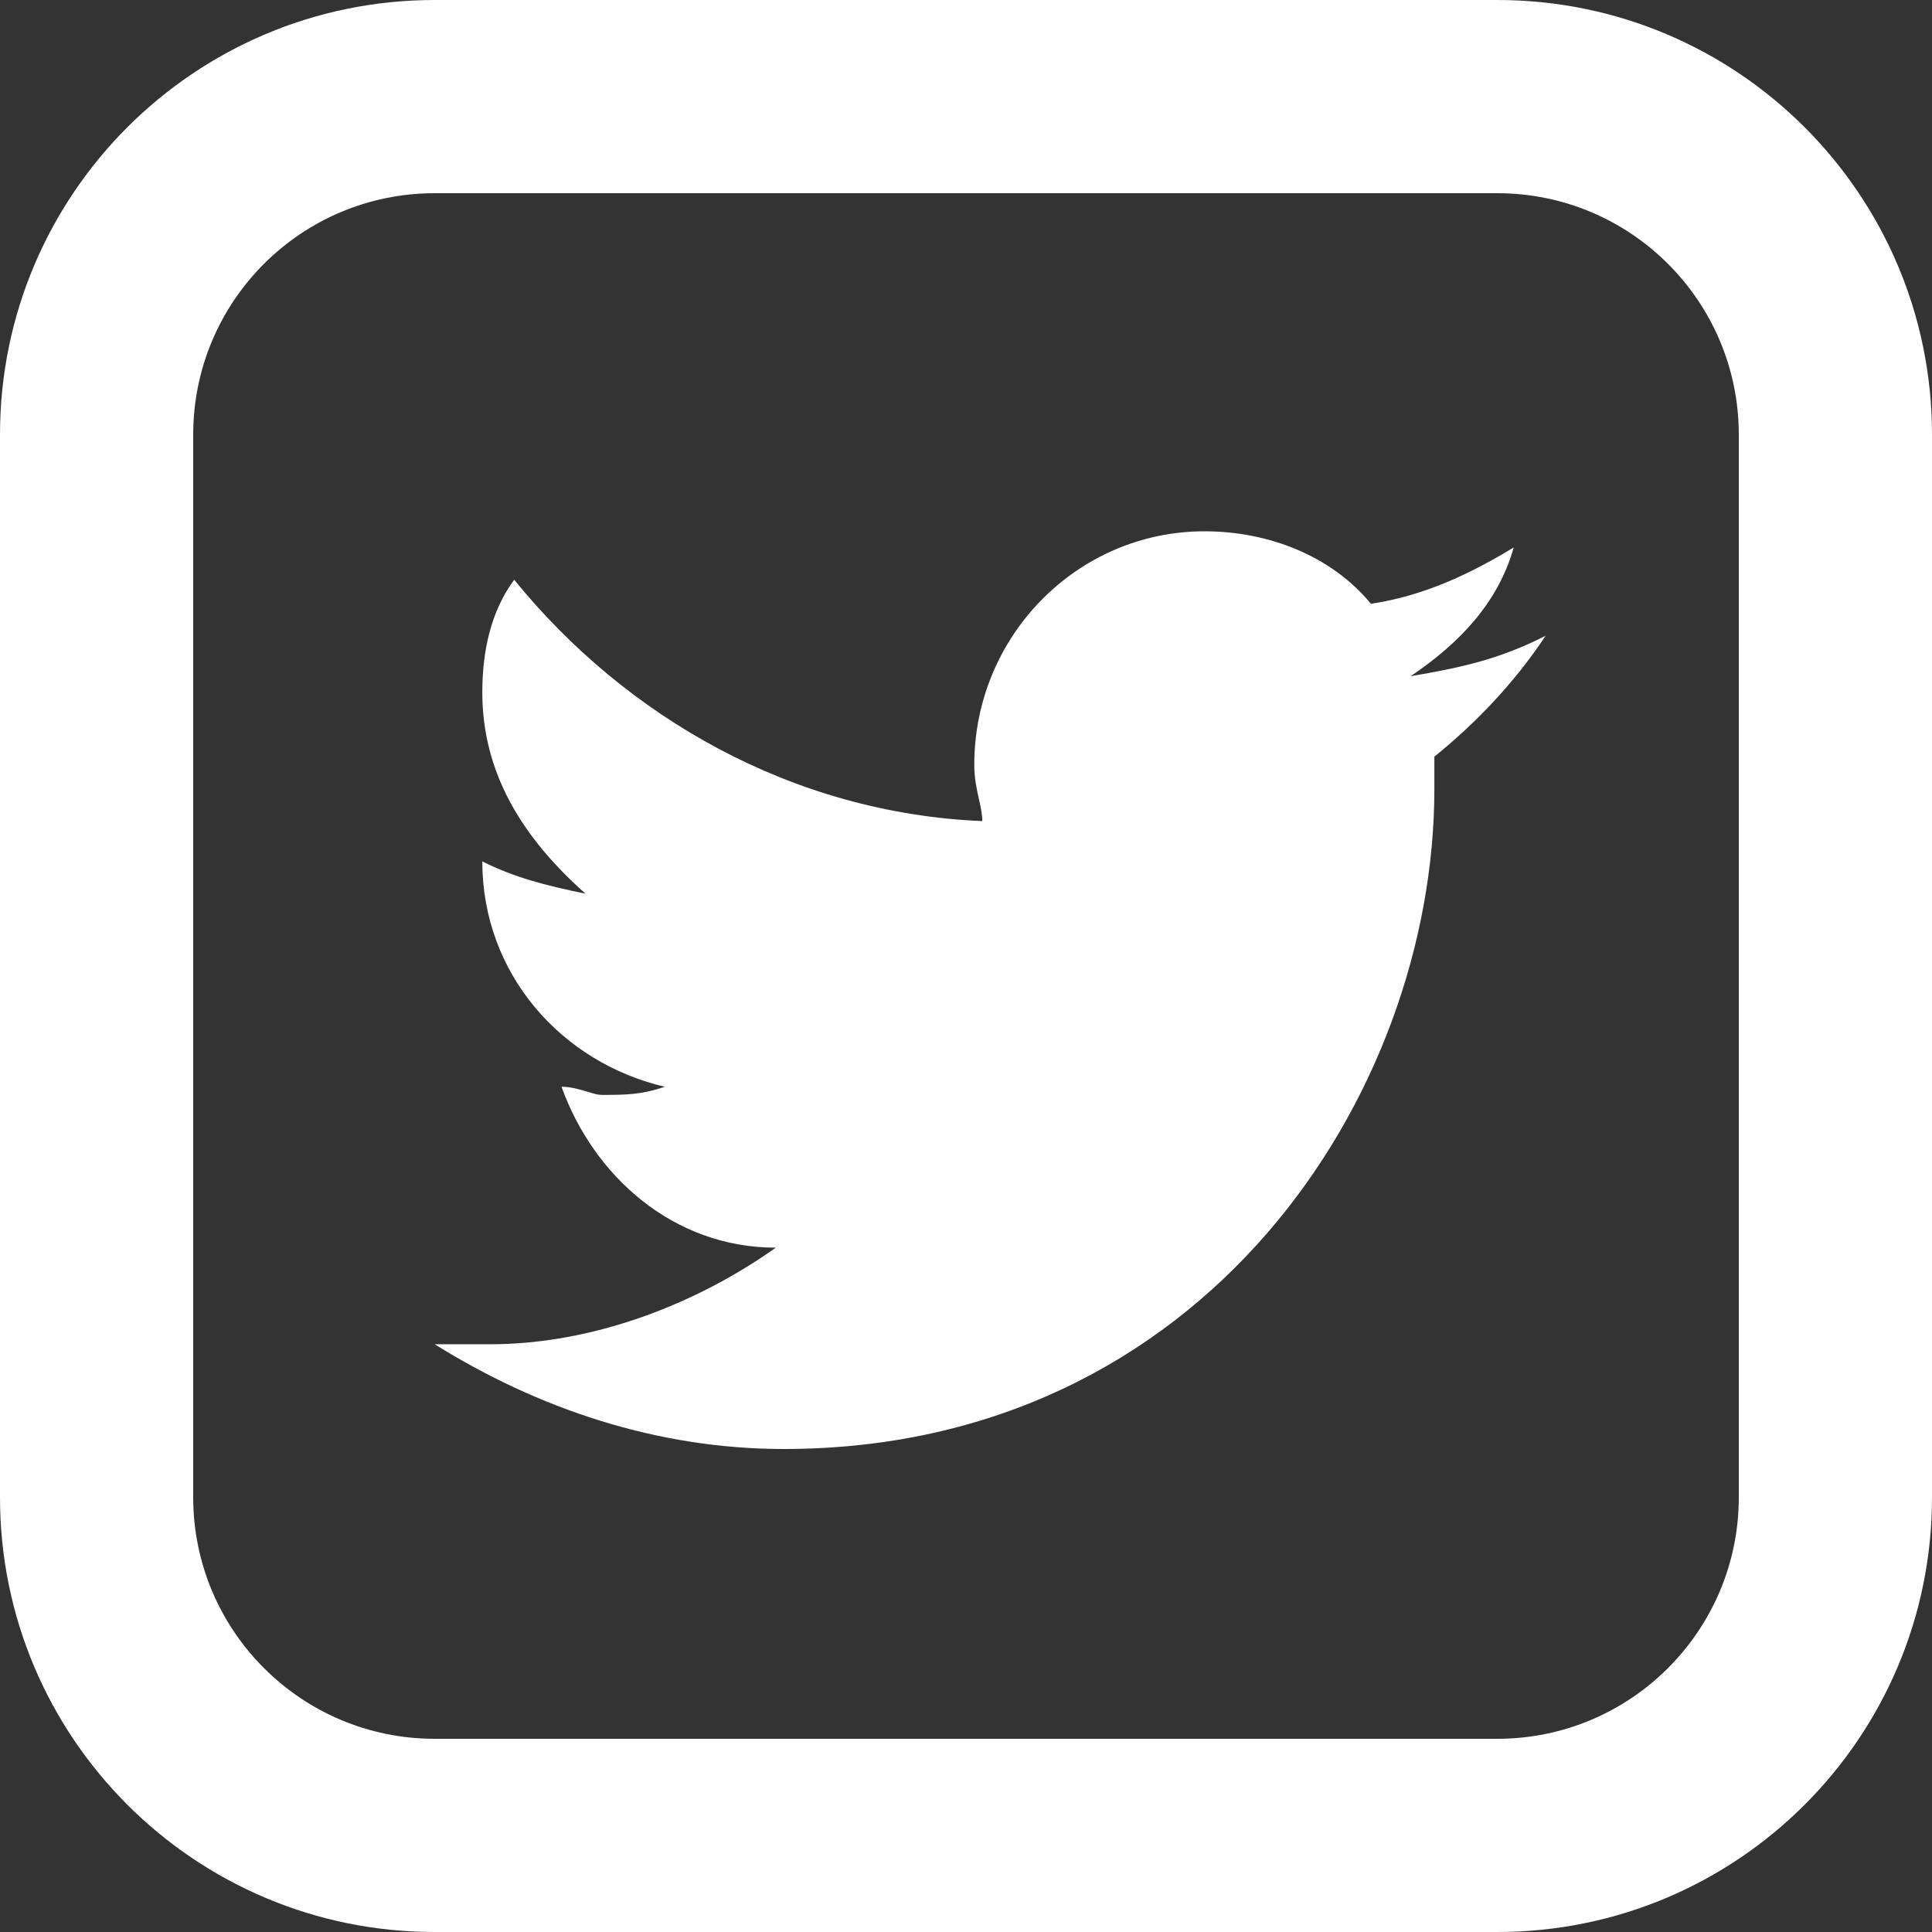 <svg width="14" height="14" viewBox="0 0 14 14" fill="none" xmlns="http://www.w3.org/2000/svg">
<rect x="0" y="0" width="14" height="14" fill="#333333" stroke="none"/>
<path fill-rule="evenodd" clip-rule="evenodd" d="M3.15 1.4H10.85C11.816 1.4 12.6 2.183 12.6 3.15V10.85C12.6 11.816 11.816 12.6 10.85 12.6H3.15C2.183 12.6 1.4 11.816 1.4 10.85V3.15C1.4 2.183 2.183 1.4 3.15 1.4ZM0 3.15C0 1.41 1.41 0 3.15 0H10.85C12.59 0 14 1.41 14 3.15V10.85C14 12.59 12.59 14 10.85 14H3.15C1.41 14 0 12.59 0 10.85V3.15ZM7.06 5.542C7.06 4.609 7.807 3.85 8.728 3.85C9.188 3.85 9.646 4.025 9.934 4.375C10.336 4.316 10.681 4.142 10.969 3.967C10.854 4.375 10.567 4.667 10.222 4.9C10.567 4.841 10.855 4.783 11.2 4.607C10.968 4.958 10.682 5.25 10.394 5.483V5.717C10.394 7.933 8.726 10.5 5.679 10.5C4.76 10.5 3.897 10.207 3.15 9.741H3.552C4.299 9.741 5.047 9.449 5.622 9.041C4.874 9.041 4.299 8.517 4.069 7.875C4.136 7.875 4.204 7.895 4.26 7.912C4.299 7.924 4.333 7.934 4.357 7.934H4.358C4.53 7.934 4.645 7.934 4.817 7.875C4.07 7.7 3.495 7.058 3.495 6.242C3.725 6.358 3.956 6.417 4.243 6.476C3.783 6.068 3.495 5.6 3.495 5.017C3.495 4.725 3.554 4.434 3.726 4.201C4.531 5.192 5.738 5.892 7.118 5.95C7.118 5.897 7.106 5.845 7.093 5.787C7.077 5.717 7.06 5.638 7.06 5.542Z" fill="white"/>
</svg>
